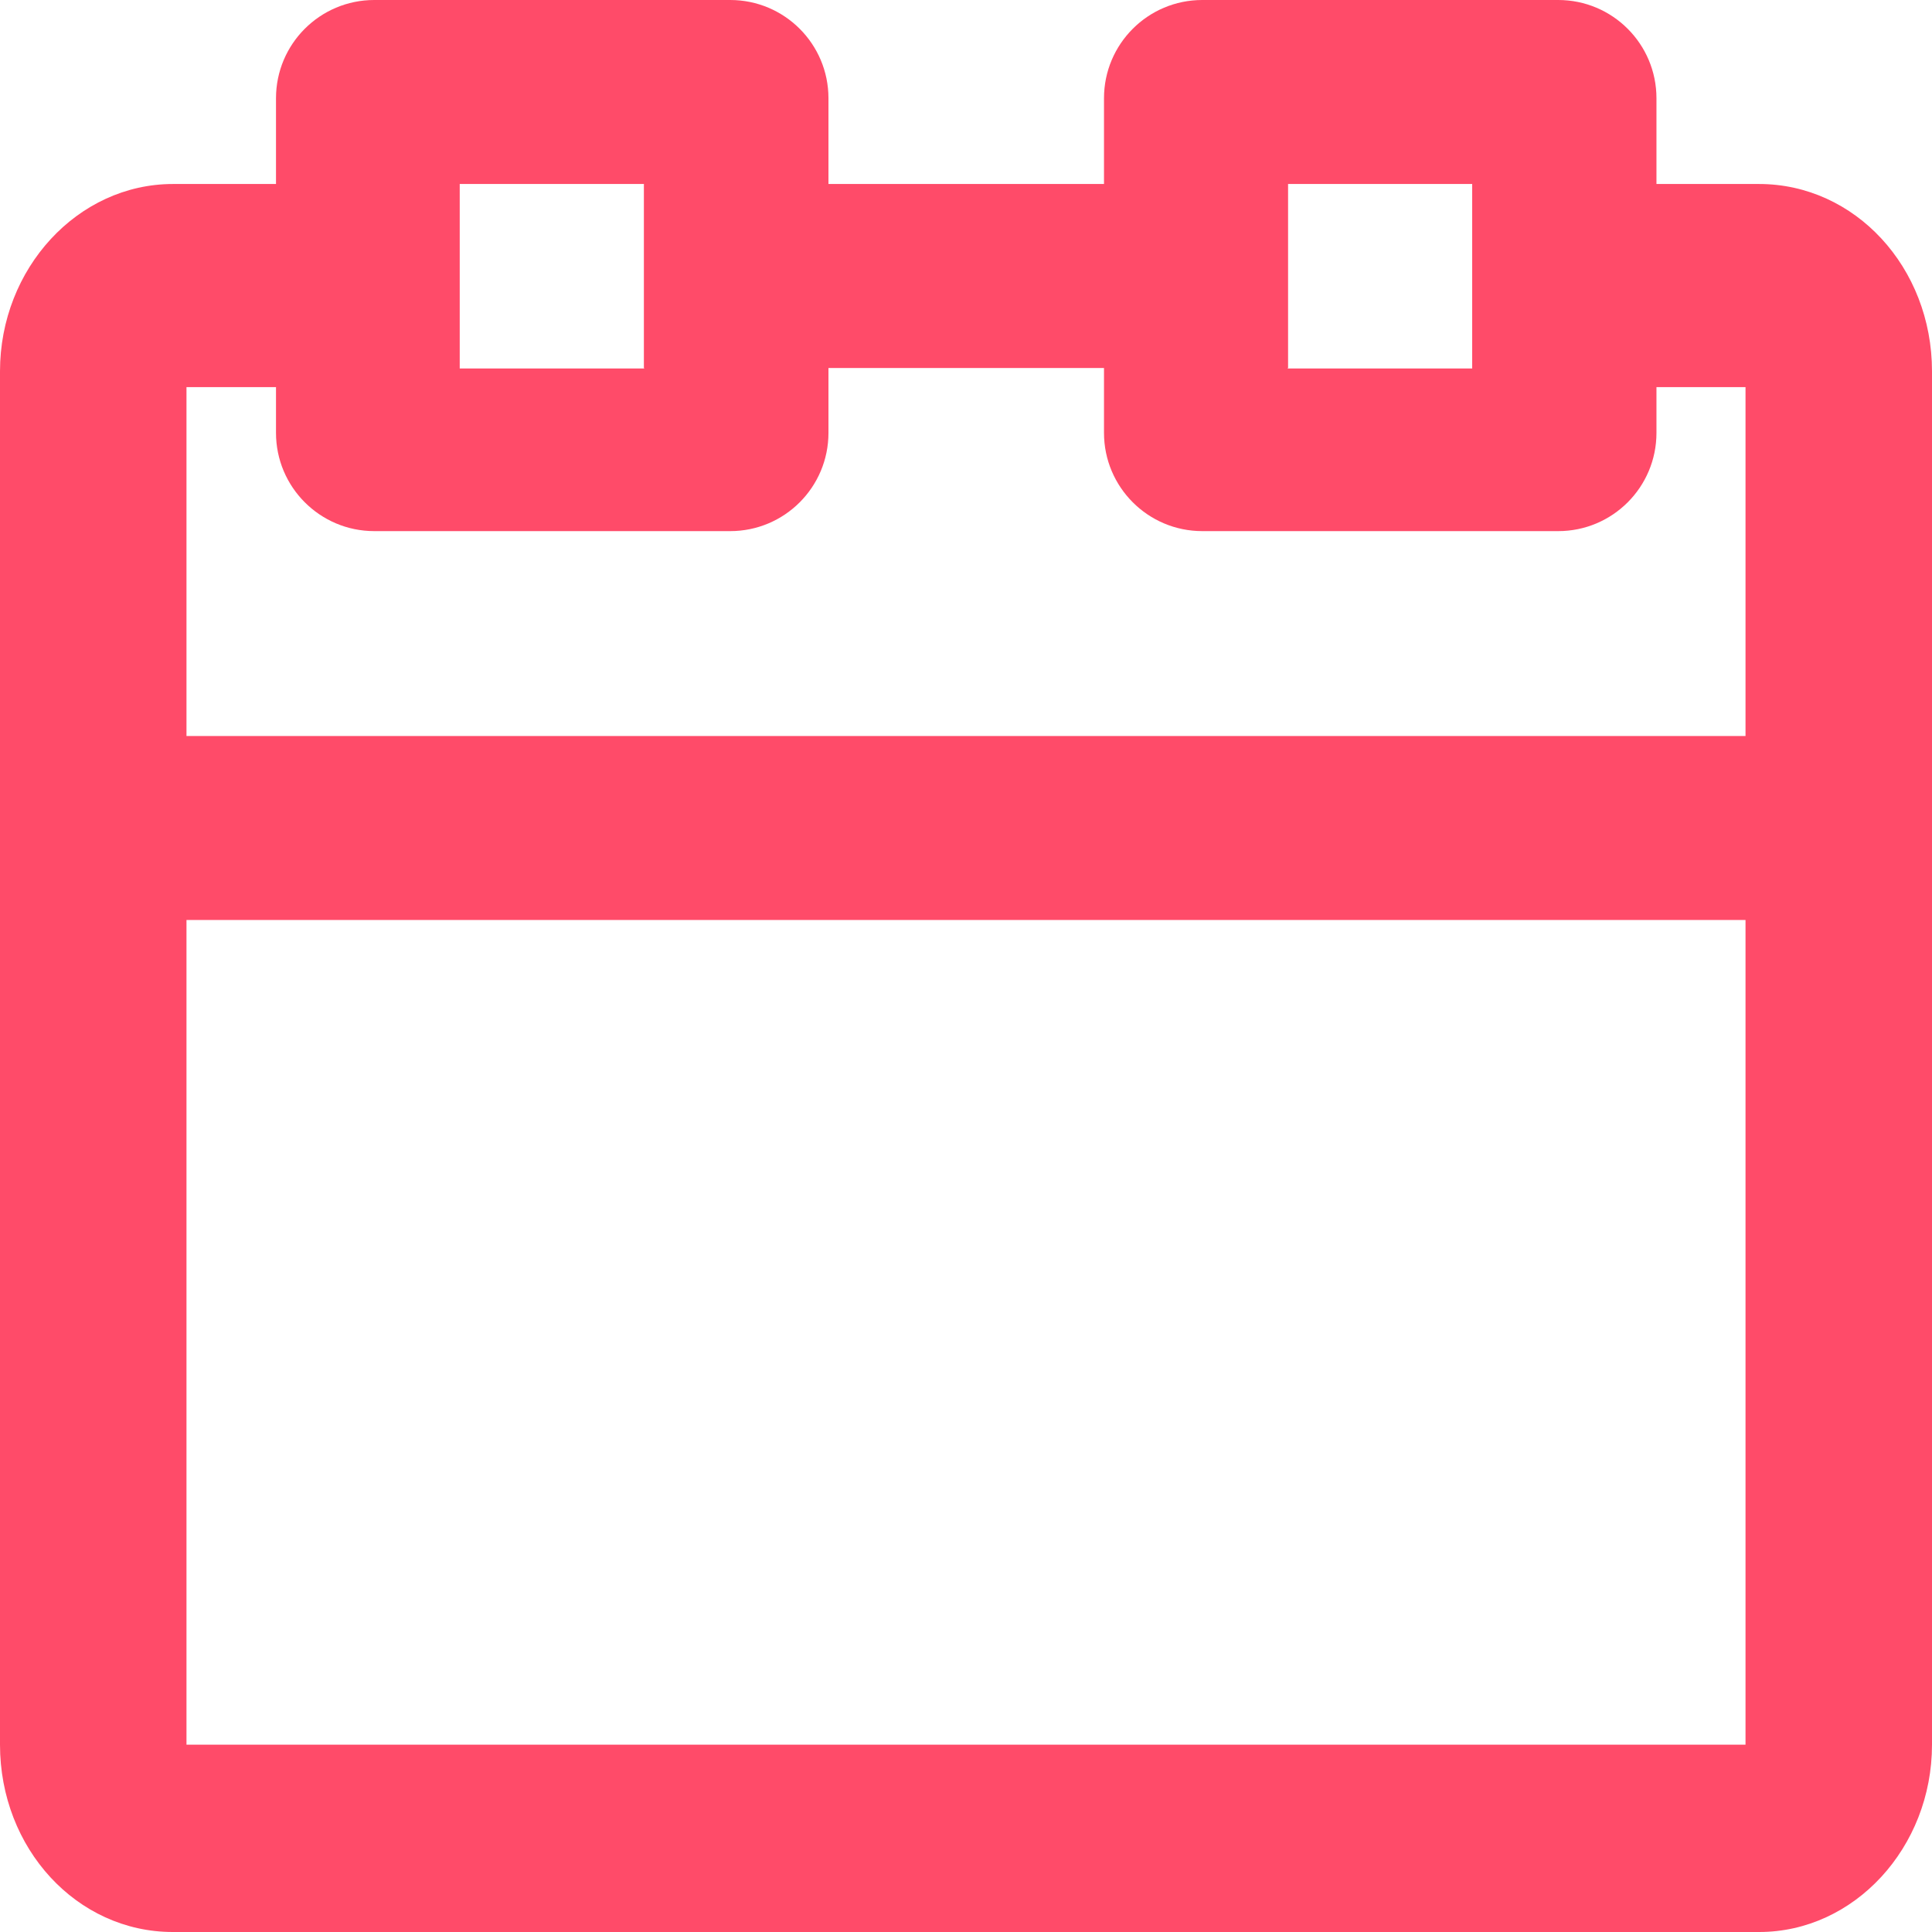 <svg xmlns="http://www.w3.org/2000/svg" width="21" height="21" viewBox="0 0 21 21">
    <g fill="#FF4B69" fill-rule="nonzero">
        <path d="M16.687 4.208V2h2.433C20.163 2 21 2.906 21 4.036v14.928C21 20.082 20.155 21 19.122 21H1.878C.836 21 0 20.093 0 18.964V4.036C0 2.917.846 2 1.88 2h2.433v2.208H2.027v14.756h16.946V4.208h-2.286z"/>
        <path d="M4.068 5.773C3.478 5.773 3 5.294 3 4.705V1.068C3 .478 3.478 0 4.068 0h3.869c.59 0 1.068.478 1.068 1.068v3.637c0 .59-.478 1.068-1.068 1.068H4.068zm2.934-1.768V2H4.997v2.005h2.005zM13.068 5.773c-.59 0-1.068-.479-1.068-1.068V1.068C12 .478 12.478 0 13.068 0h3.869c.59 0 1.068.478 1.068 1.068v3.637c0 .59-.478 1.068-1.068 1.068h-3.869zm2.934-1.768V2h-2.005v2.005h2.005z"/>
        <path d="M7 4V2h7v2zM0 10V8h21v2z"/>
    </g>
</svg>
